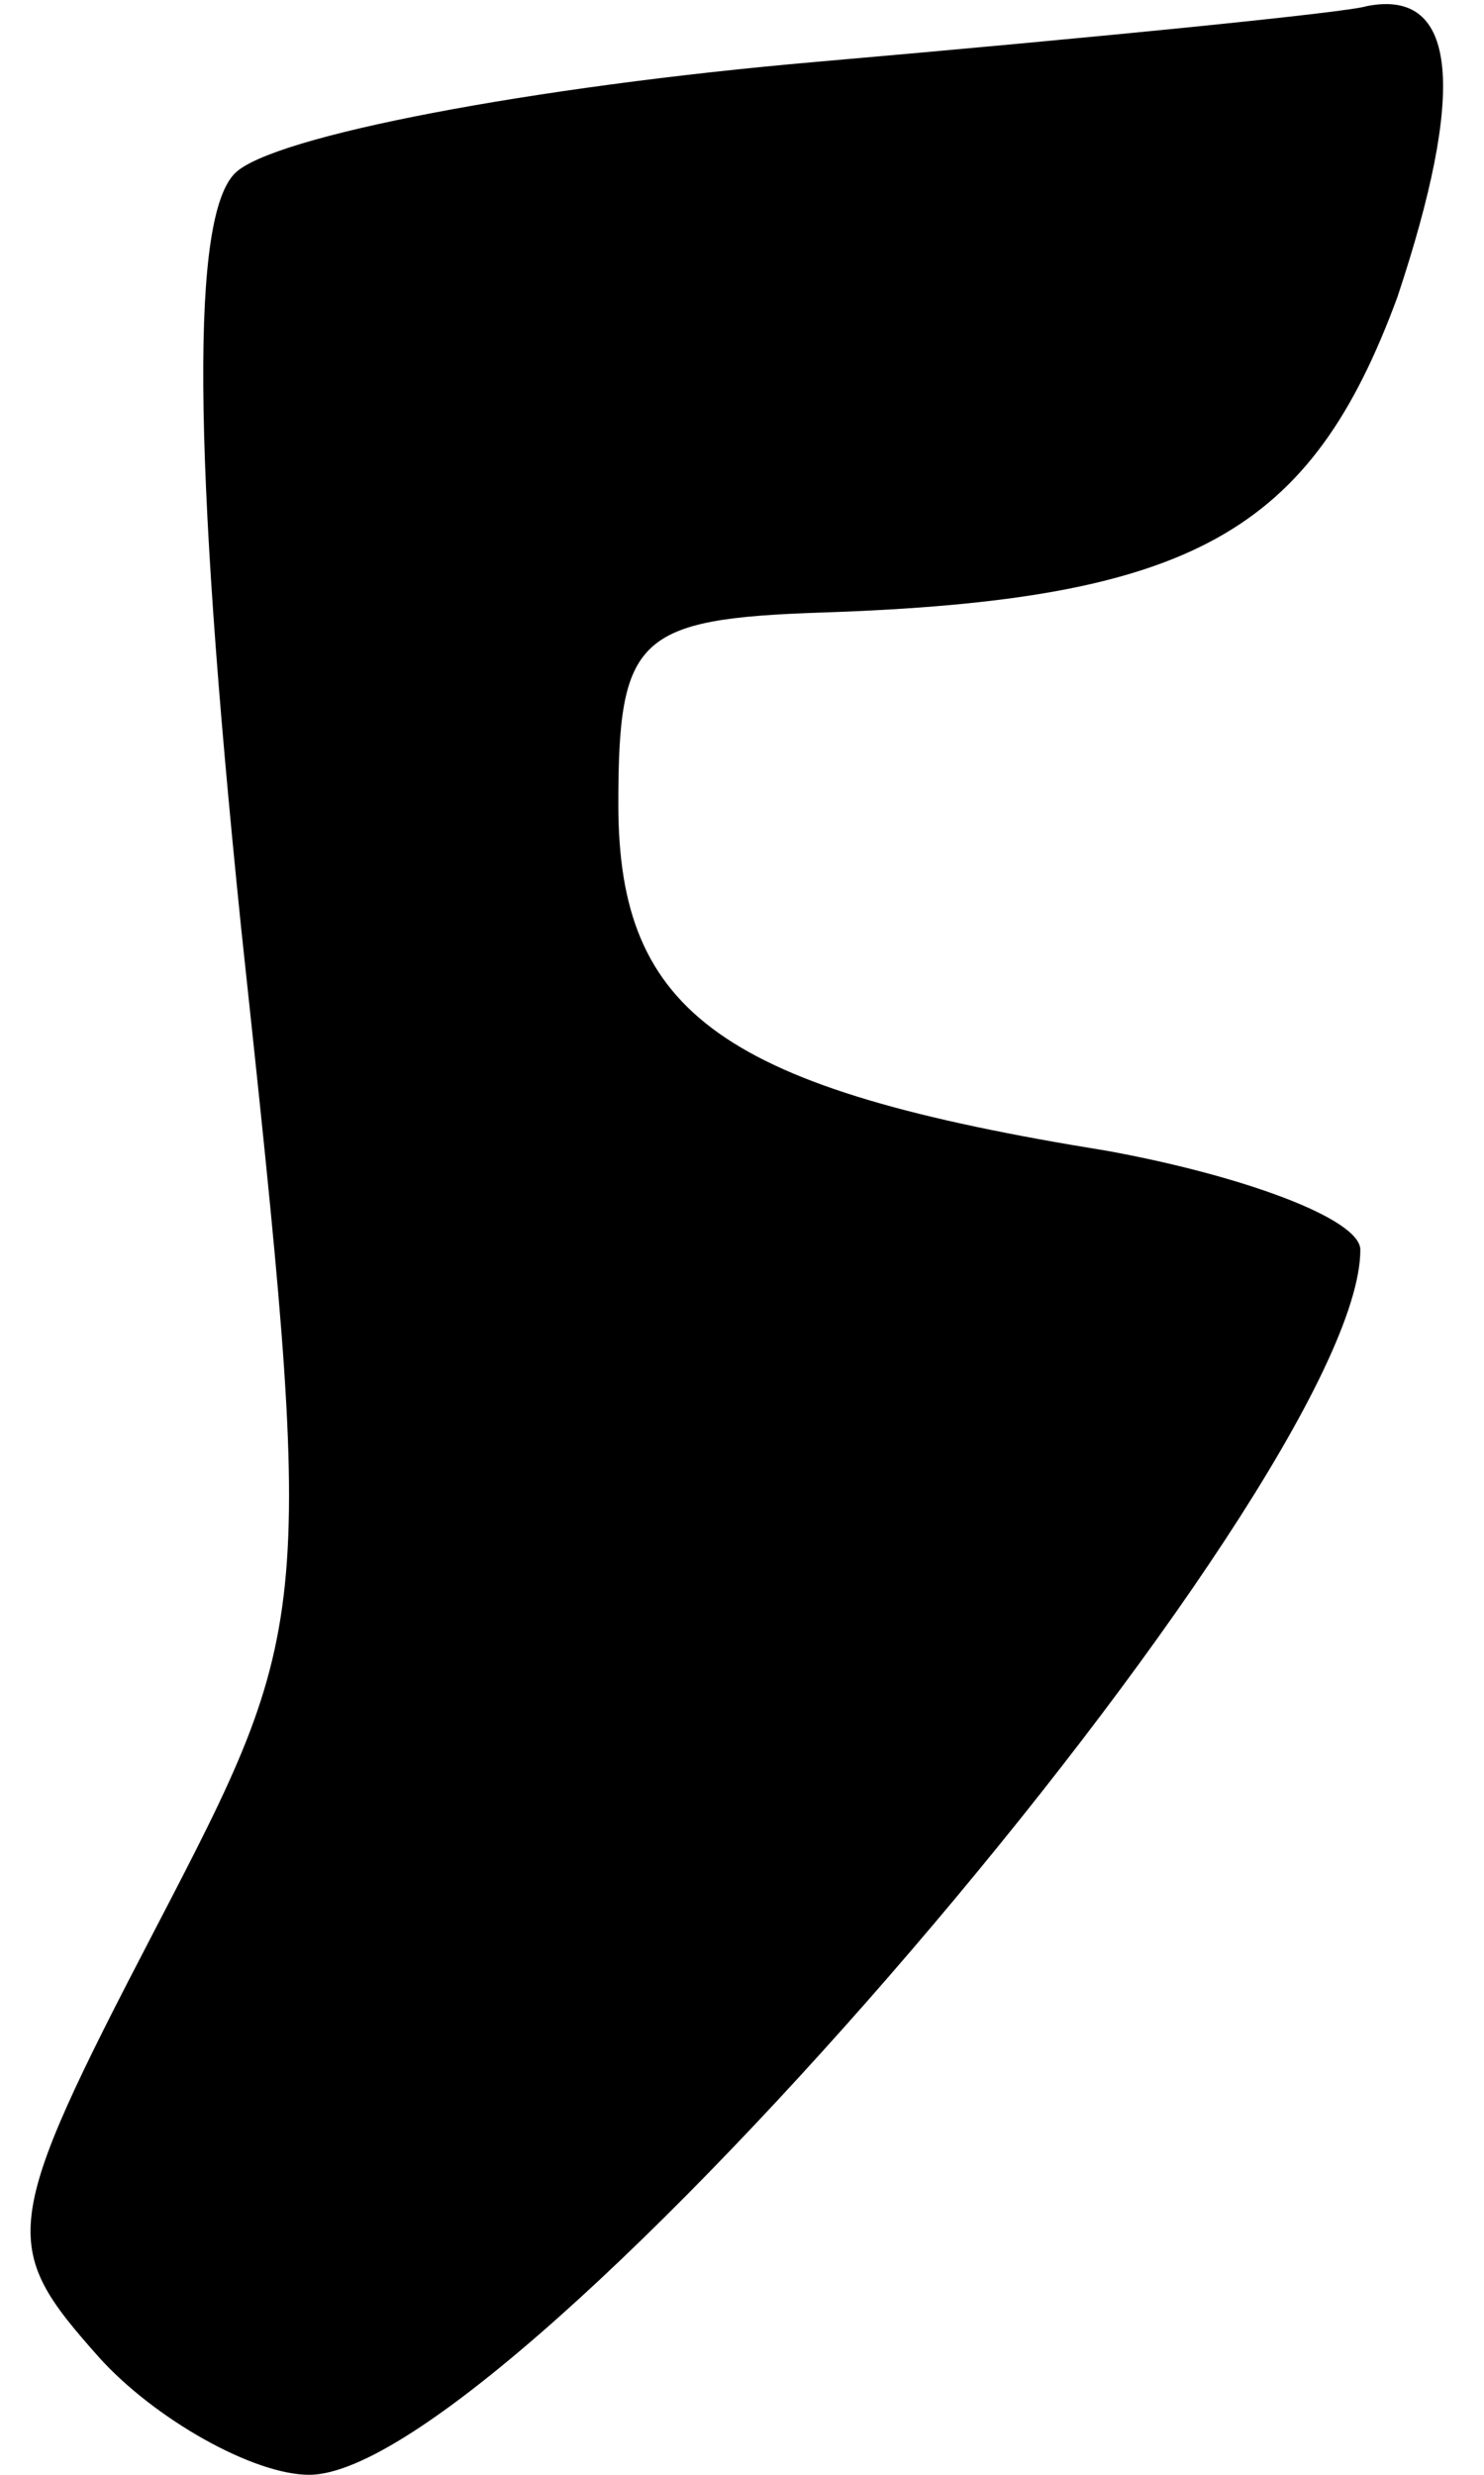<?xml version="1.0" standalone="no"?>
<!DOCTYPE svg PUBLIC "-//W3C//DTD SVG 20010904//EN"
 "http://www.w3.org/TR/2001/REC-SVG-20010904/DTD/svg10.dtd">
<svg version="1.0" xmlns="http://www.w3.org/2000/svg"
 width="24pt" height="40pt" viewBox="0 0 24 40"
 preserveAspectRatio="xMidYMid meet">
<g transform="translate(0,40) scale(0.1,-0.1)"
fill="#000000" stroke="none">
<path fill="#000000" stroke="none" d="M132 390 c-46 -4 -88 -12 -94 -18 -7
-7 -7 -44 1 -122 12 -112 12 -112 -14 -162 -25 -48 -25 -51 -9 -69 9 -10 25
-19 34 -19 33 0 170 160 170 198 0 5 -19 12 -41 16 -62 10 -79 22 -79 56 0 27
3 30 33 31 60 2 79 13 93 51 11 33 10 50 -5 47 -3 -1 -43 -5 -89 -9z"/>
</g>
</svg>
